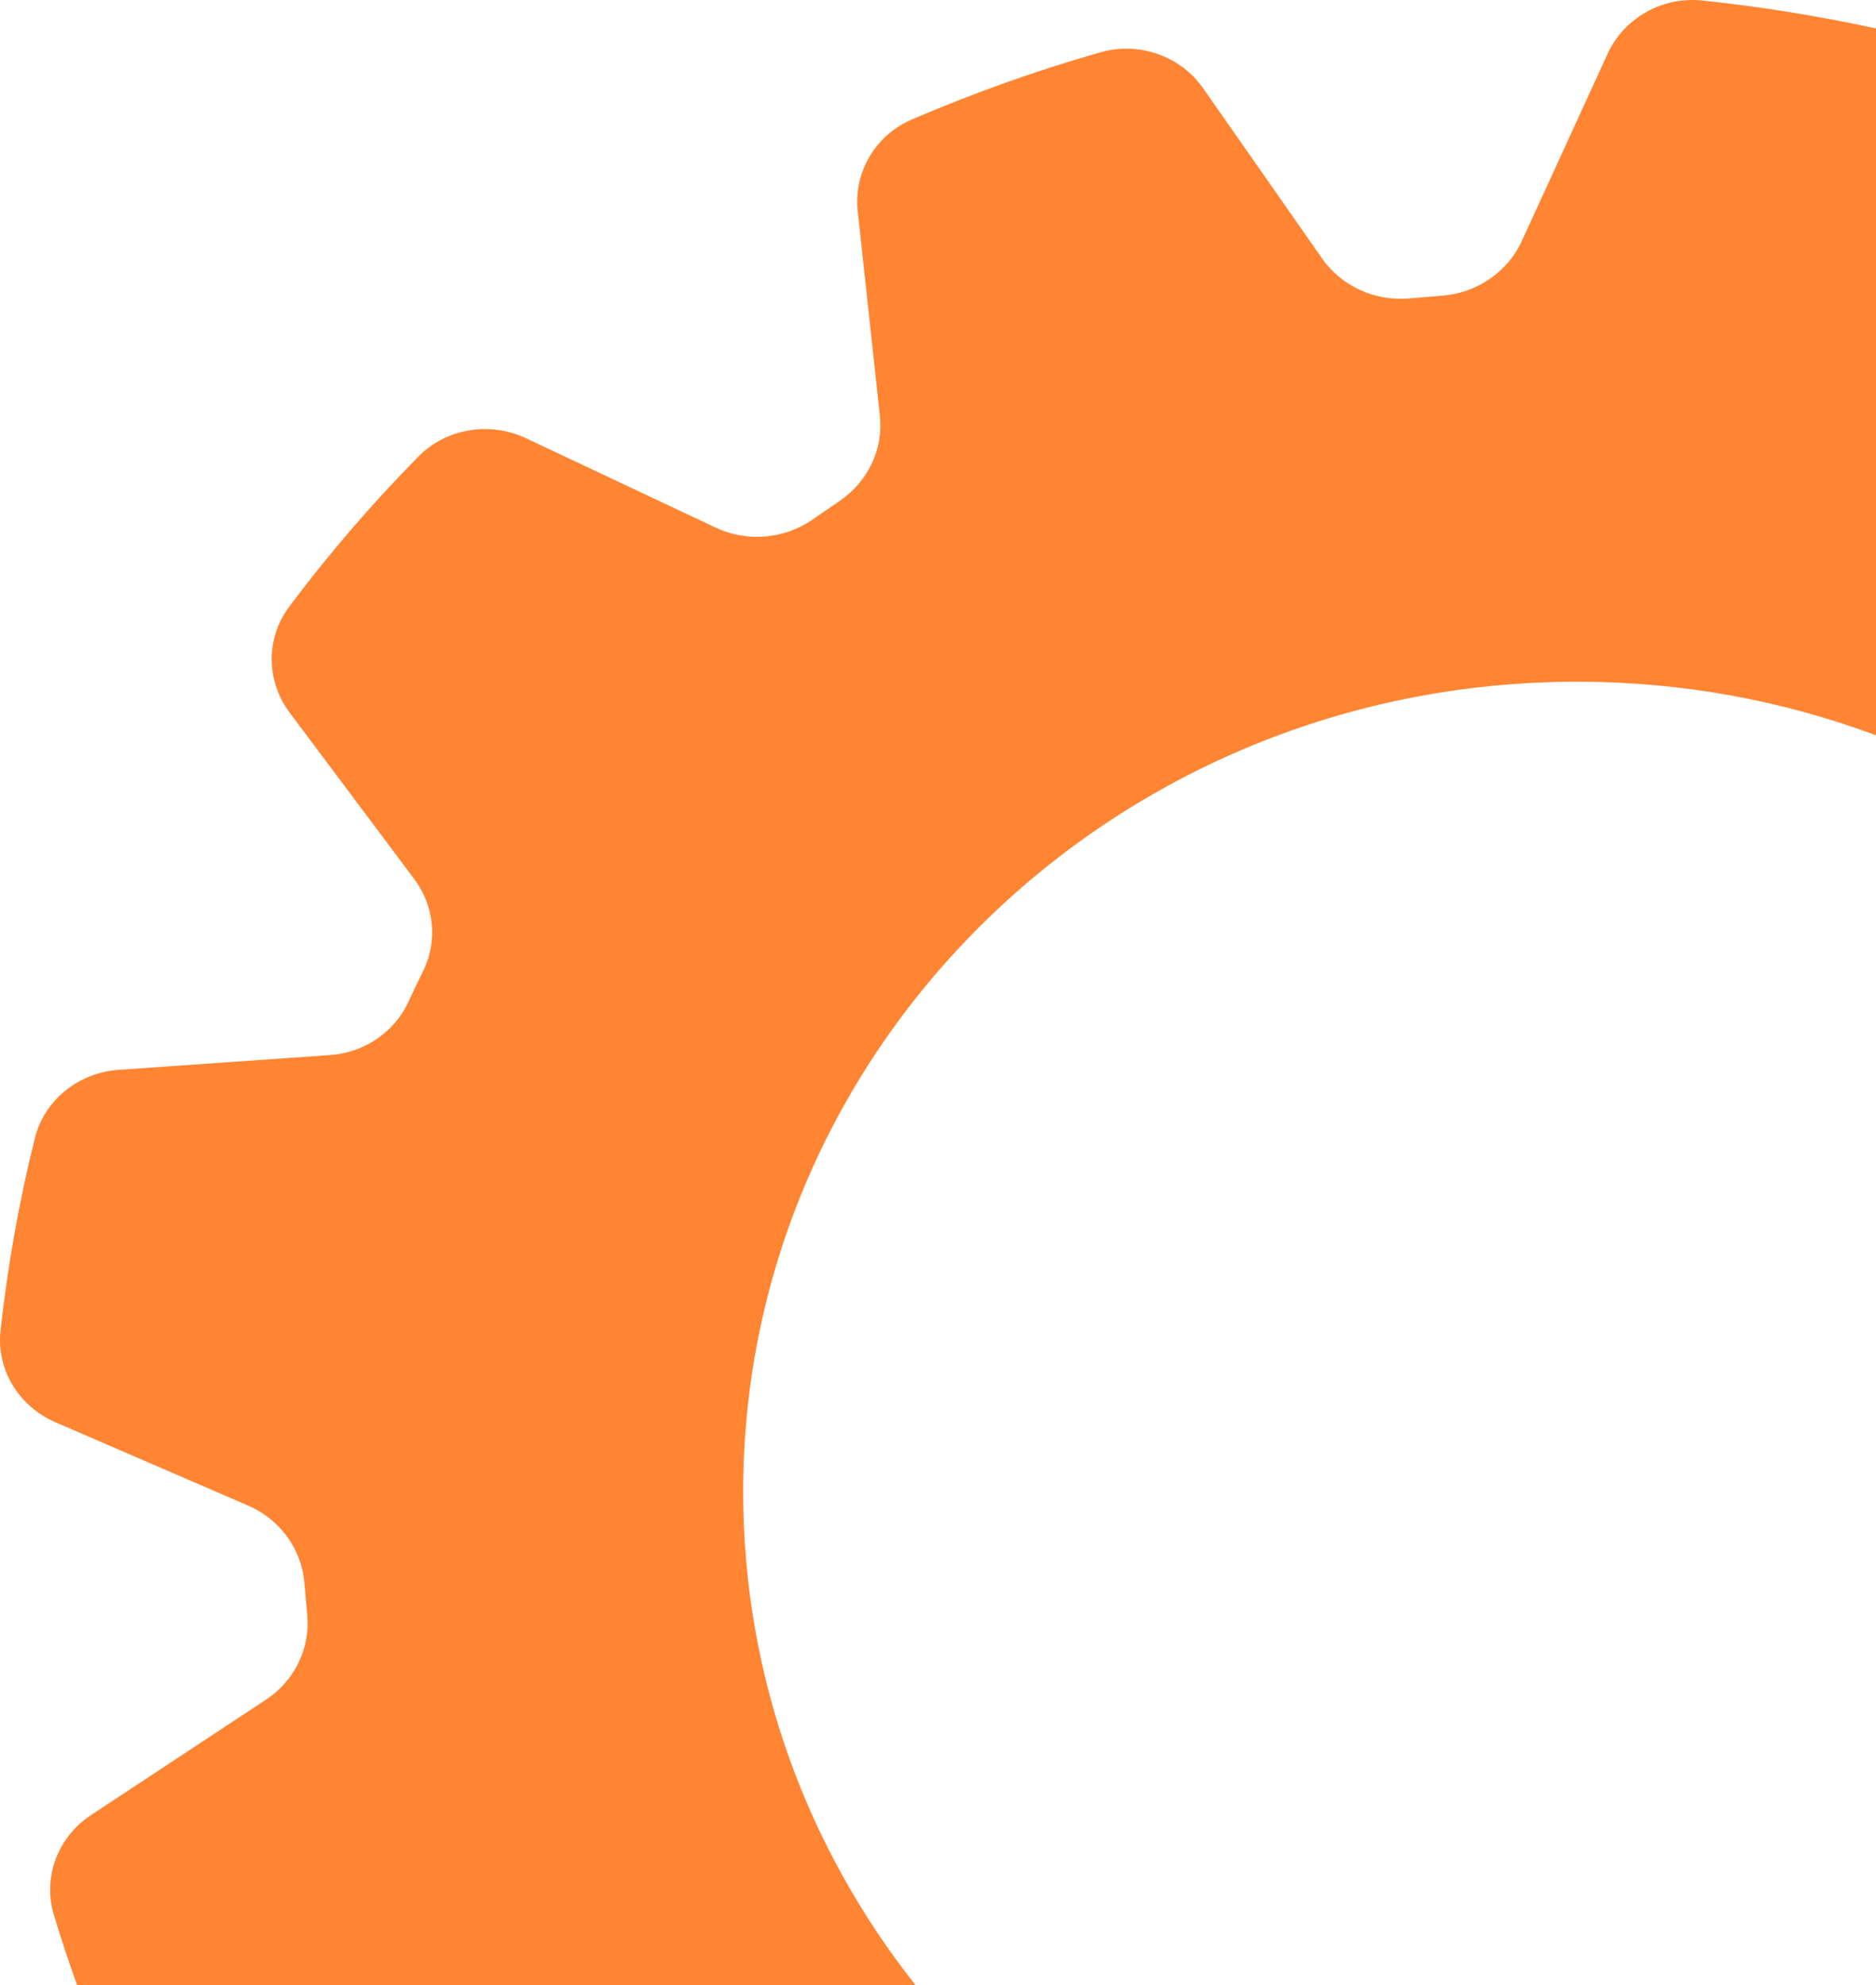<svg width="295" height="312" viewBox="0 0 295 312" fill="none" xmlns="http://www.w3.org/2000/svg">
<path opacity="0.8" fill-rule="evenodd" clip-rule="evenodd" d="M295 4.47C286.064 2.535 276.932 1.049 267.659 0.079C261.356 -0.572 255.378 2.843 252.795 8.451L239.294 37.908C237.077 42.706 232.36 45.984 226.951 46.458L221.542 46.912C216.154 47.366 210.908 44.957 207.878 40.594L189.211 13.9C185.673 8.806 179.126 6.496 173.066 8.214C162.899 11.116 153.017 14.65 143.44 18.757C137.645 21.225 134.208 27.089 134.879 33.209L138.356 65.293C138.946 70.525 136.526 75.639 132.114 78.679L127.661 81.74C123.208 84.761 117.413 85.234 112.532 82.924L82.682 68.867C76.989 66.182 70.116 67.347 65.765 71.789C58.505 79.153 51.734 87.011 45.532 95.284C41.771 100.24 41.811 106.992 45.532 111.987L65.155 138.187C68.306 142.393 68.855 147.98 66.517 152.66C65.724 154.259 64.951 155.878 64.199 157.517C61.982 162.255 57.265 165.454 51.938 165.829L18.61 168.158C12.287 168.613 6.959 172.937 5.475 178.919C3.014 188.751 1.225 198.84 0.086 209.107C-0.605 215.228 2.913 221.032 8.708 223.54L39.046 236.65C43.987 238.802 47.362 243.382 47.85 248.634L48.318 253.886C48.786 259.118 46.305 264.212 41.811 267.154L14.32 285.279C9.074 288.714 6.695 295.072 8.464 300.955C9.591 304.677 10.81 308.358 12.118 312H143.957C126.965 290.531 116.864 263.651 116.864 234.478C116.864 164.15 175.567 107.15 247.996 107.15C264.562 107.15 280.409 110.132 295 115.572V4.47Z" fill="#FF6700"/>
</svg>
